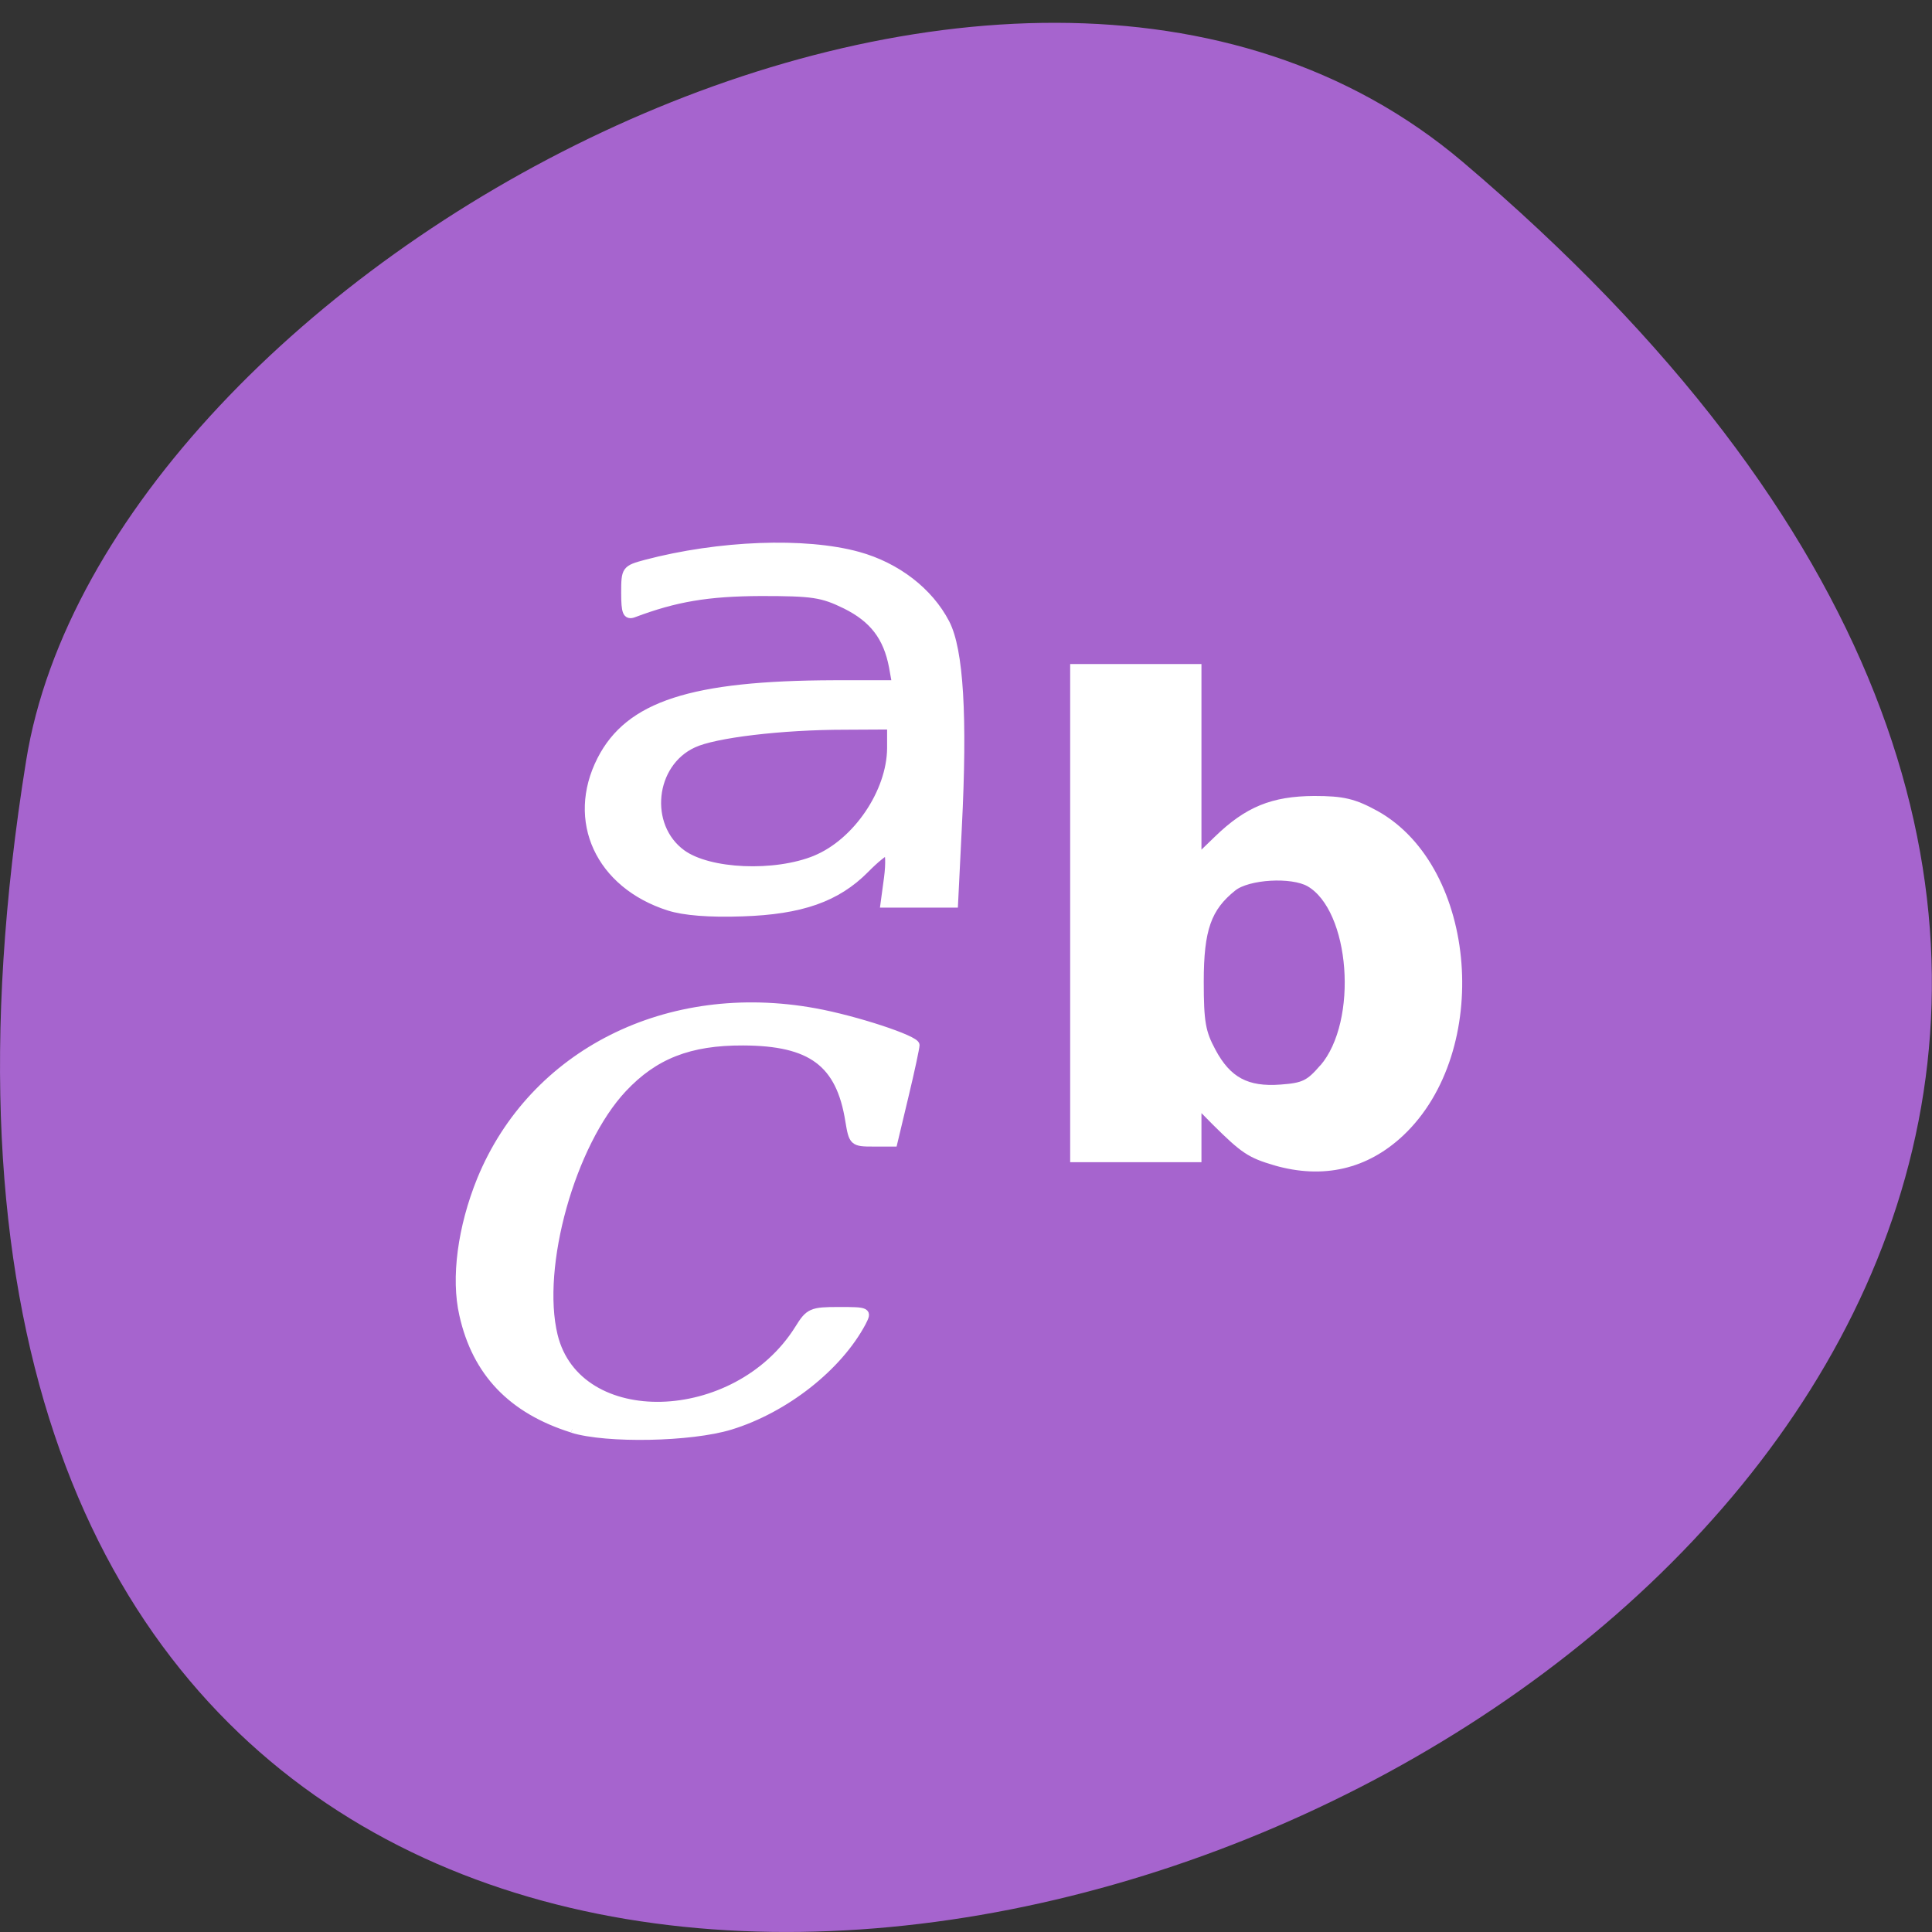 <svg xmlns="http://www.w3.org/2000/svg" xmlns:xlink="http://www.w3.org/1999/xlink" viewBox="0 0 32 32"><rect x="0" y="0" width="32" height="32" fill="#333333" stroke="none"/><defs><g id="1" clip-path="url(#0)"><path d="m 304.81 257.58 c -1.801 -0.618 -2.874 -1.84 -3.262 -3.742 c -0.254 -1.206 -0.049 -2.876 0.53 -4.437 c 1.56 -4.159 5.592 -6.378 9.998 -5.496 c 1.207 0.24 3.01 0.889 3.01 1.082 c 0 0.085 -0.148 0.85 -0.332 1.685 l -0.332 1.523 h -0.6 c -0.586 0 -0.607 -0.015 -0.713 -0.719 c -0.275 -1.894 -1.137 -2.59 -3.185 -2.597 c -1.61 -0.008 -2.669 0.448 -3.608 1.546 c -1.539 1.801 -2.57 5.829 -2.069 8.09 c 0.706 3.169 5.479 3.03 7.343 -0.216 c 0.318 -0.564 0.388 -0.595 1.207 -0.595 c 0.847 0 0.861 0.008 0.685 0.387 c -0.713 1.469 -2.309 2.845 -3.947 3.394 c -1.179 0.394 -3.693 0.448 -4.724 0.1" transform="matrix(0.553 0 0 0.505 -159.08 -106.41)" fill="#fff" stroke="#fff" stroke-width="0.247"/><path d="m 325.87 248.82 c -0.748 -0.24 -0.939 -0.379 -1.786 -1.299 l -0.551 -0.611 v 1.801 h -3.693 v -16.1 h 3.693 v 6.269 l 0.607 -0.642 c 0.904 -0.959 1.652 -1.291 2.888 -1.299 c 0.869 0 1.186 0.085 1.843 0.479 c 2.93 1.801 3.354 7.754 0.741 10.452 c -1.045 1.075 -2.316 1.399 -3.742 0.951 m 1.44 -3.092 c 1.179 -1.507 0.925 -5.203 -0.417 -6.05 c -0.53 -0.332 -1.85 -0.247 -2.302 0.147 c -0.763 0.665 -0.989 1.368 -0.989 3.084 c 0 1.33 0.056 1.662 0.36 2.28 c 0.466 0.959 1.045 1.299 2.069 1.214 c 0.692 -0.054 0.861 -0.147 1.278 -0.68" transform="matrix(0.553 0 0 0.505 -159.08 -106.41)" fill="#fff" stroke="#fff" stroke-width="0.239"/><path d="m 307.71 240.46 c -2.083 -0.727 -2.966 -2.829 -2.034 -4.832 c 0.84 -1.801 2.711 -2.466 6.969 -2.481 h 1.864 l -0.092 -0.564 c -0.169 -0.974 -0.586 -1.569 -1.412 -2.02 c -0.706 -0.379 -0.989 -0.425 -2.549 -0.425 c -1.596 0.008 -2.556 0.186 -3.813 0.703 c -0.198 0.085 -0.247 -0.046 -0.247 -0.68 c 0 -0.765 0.014 -0.789 0.614 -0.966 c 2.196 -0.634 4.766 -0.742 6.355 -0.263 c 1.151 0.348 2.125 1.167 2.62 2.211 c 0.417 0.881 0.537 3.054 0.367 6.71 l -0.113 2.505 h -2.076 l 0.106 -0.858 c 0.056 -0.472 0.042 -0.858 -0.028 -0.858 c -0.078 0 -0.374 0.263 -0.664 0.588 c -0.854 0.943 -1.914 1.353 -3.679 1.415 c -0.981 0.039 -1.751 -0.031 -2.189 -0.186 m 4.392 -1.569 c 1.236 -0.557 2.252 -2.203 2.26 -3.641 v -0.734 l -1.391 0.008 c -1.878 0 -3.912 0.263 -4.547 0.595 c -1.271 0.642 -1.462 2.682 -0.339 3.579 c 0.812 0.649 2.796 0.742 4.02 0.193" transform="matrix(0.553 0 0 0.505 -159.08 -106.41)" fill="#fff" stroke="#fff" stroke-width="0.247"/></g><clipPath id="0"><path d="M 0,0 H32 V32 H0 z"/></clipPath></defs><path d="m 24.23 2.684 c 28.16 23.891 -29.75 46.863 -23.797 9.914 c 1.305 -8.102 16.207 -16.352 23.797 -9.914" fill="#a664ce"/><use xlink:href="#1"/></svg>